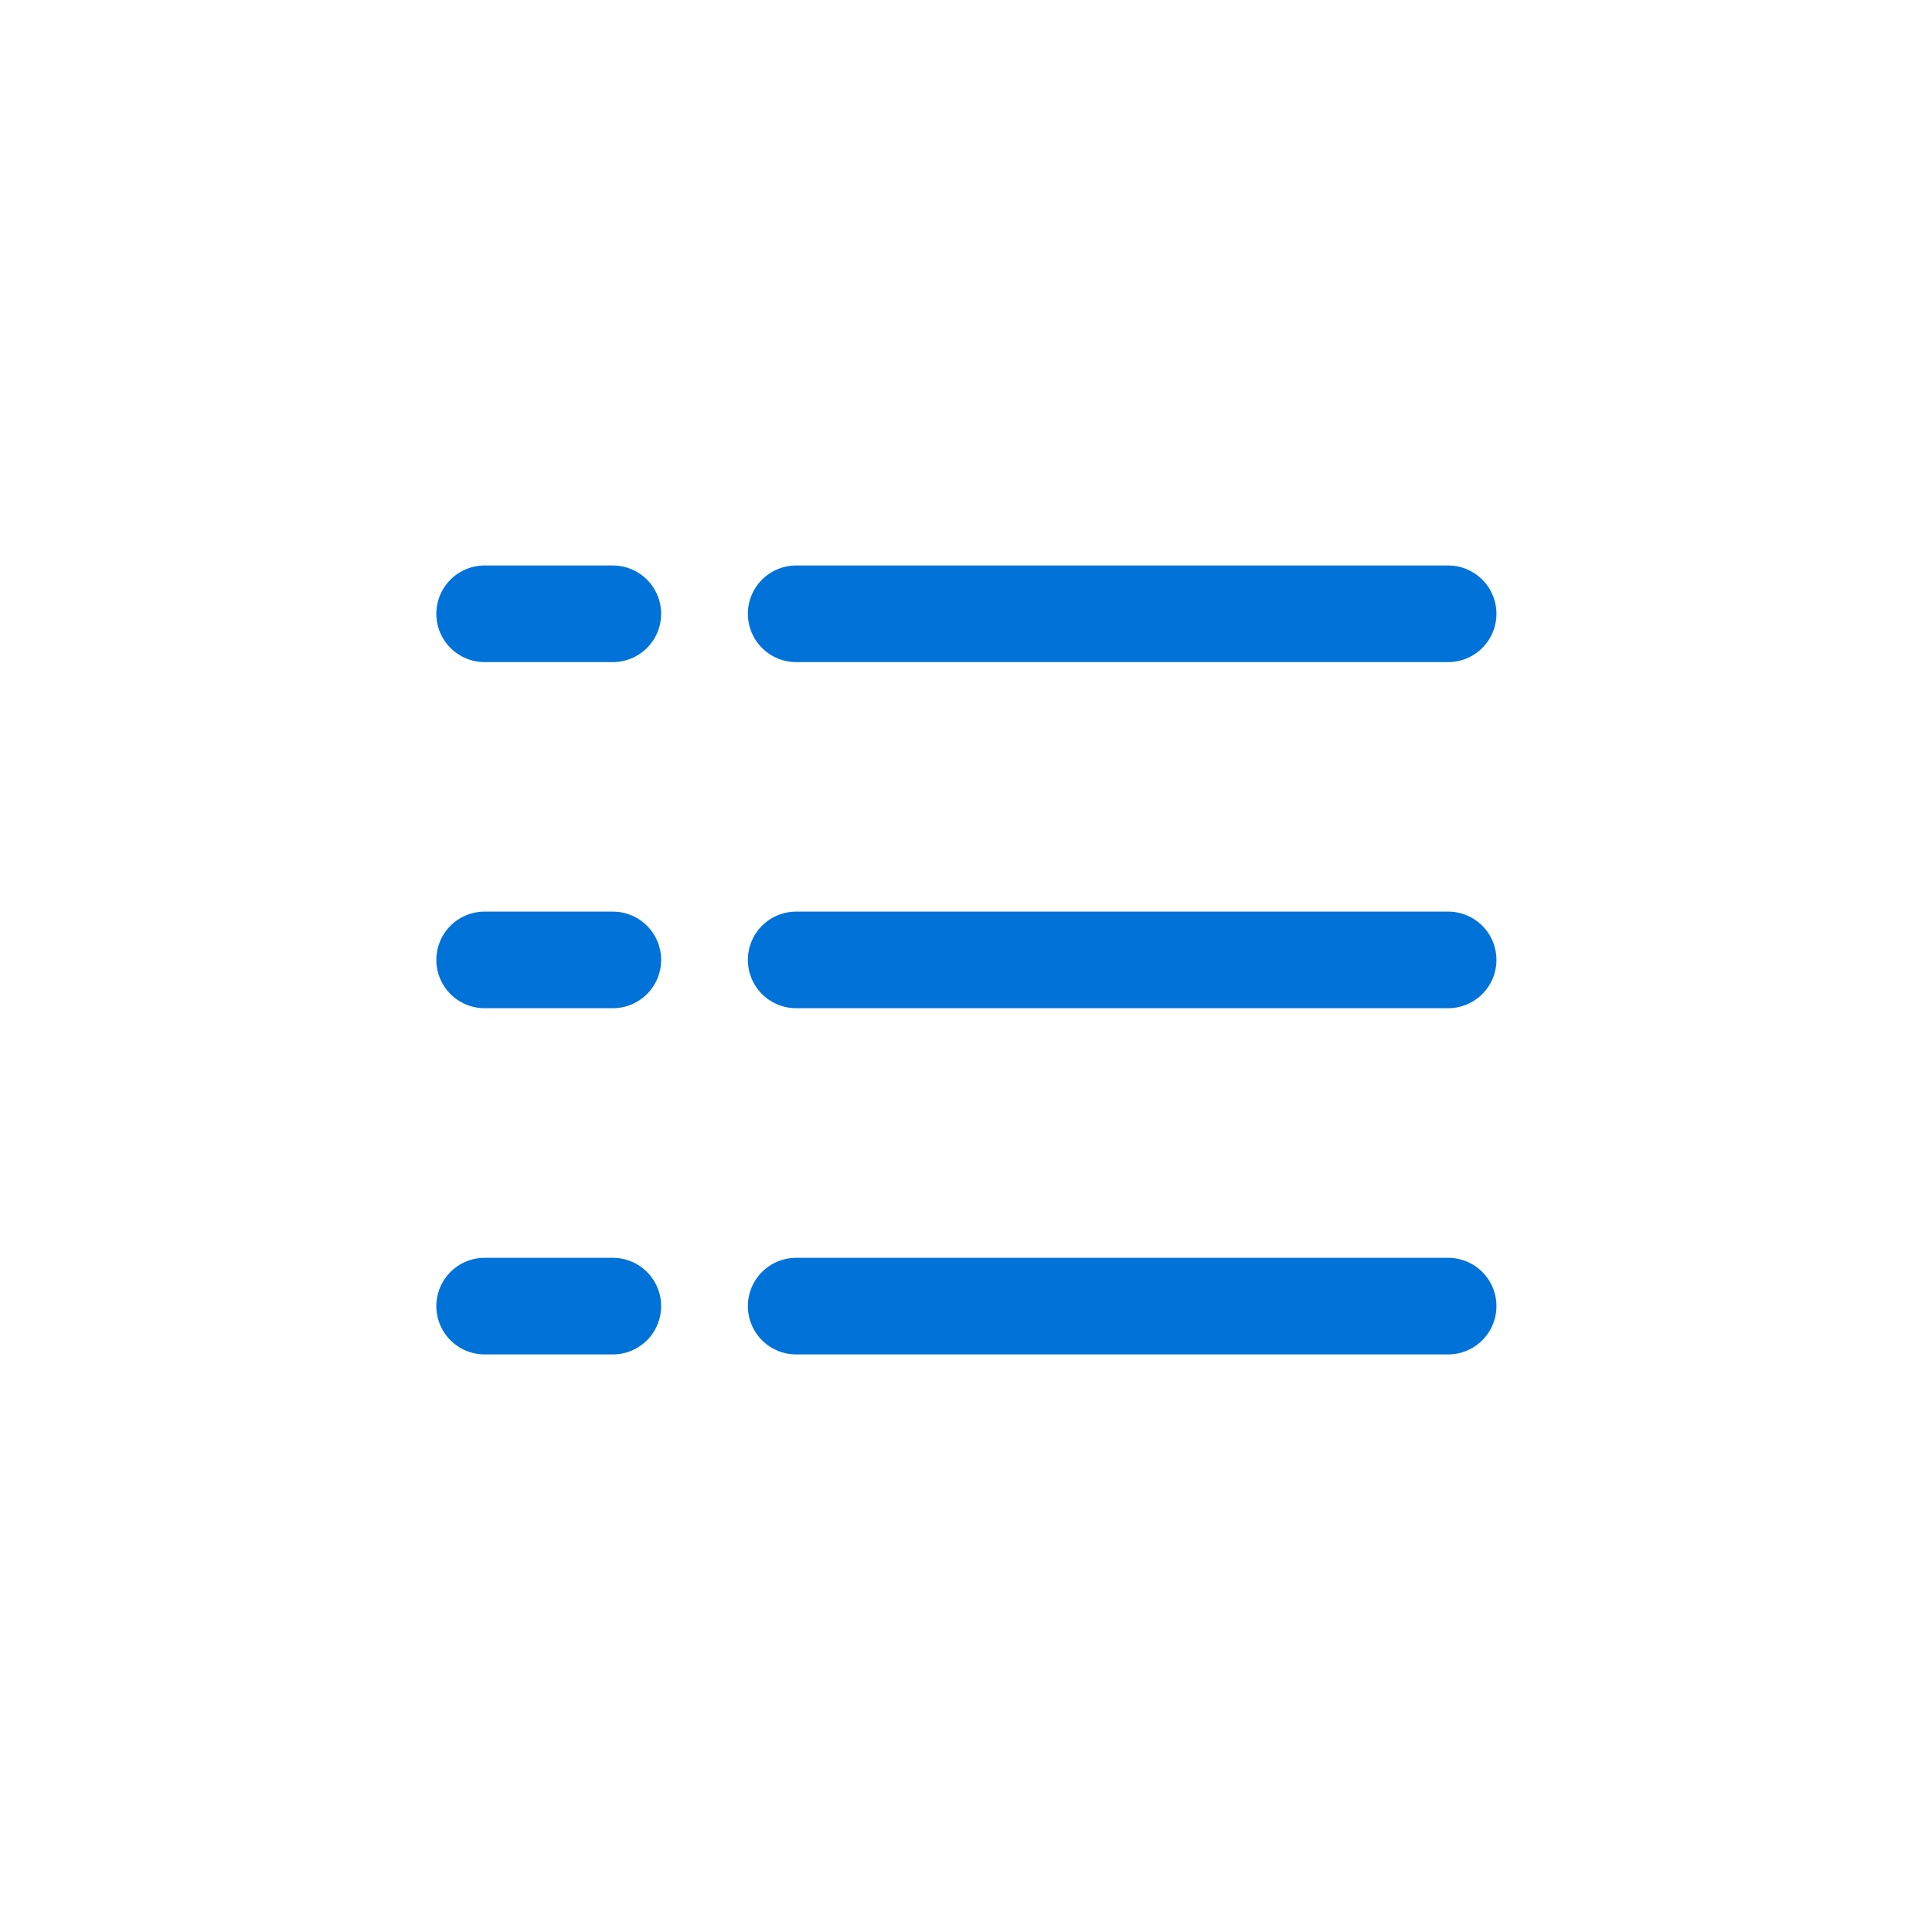 <svg id="view_all_list-default" xmlns="http://www.w3.org/2000/svg" width="20" height="20" viewBox="0 0 20 20">
  <rect id="Rectangle_83" data-name="Rectangle 83" width="20" height="20" fill="none"/>
  <path id="Path_7641" data-name="Path 7641" d="M11918.982-5233.833a.5.5,0,0,1-.5-.5.5.5,0,0,1,.5-.5h6.749a.5.5,0,0,1,.5.5.5.5,0,0,1-.5.5Zm-3.225,0a.5.5,0,0,1-.5-.5.5.5,0,0,1,.5-.5h1.327a.5.5,0,0,1,.5.5.5.5,0,0,1-.5.5Zm3.225-3.584a.5.5,0,0,1-.5-.5.5.5,0,0,1,.5-.5h6.749a.5.5,0,0,1,.5.5.5.5,0,0,1-.5.5Zm-3.225,0a.5.5,0,0,1-.5-.5.5.5,0,0,1,.5-.5h1.327a.5.5,0,0,1,.5.5.5.5,0,0,1-.5.5Zm3.225-3.583a.5.5,0,0,1-.5-.5.5.5,0,0,1,.5-.5h6.749a.5.5,0,0,1,.5.5.5.5,0,0,1-.5.5Zm-3.225,0a.5.5,0,0,1-.5-.5.5.5,0,0,1,.5-.5h1.327a.5.5,0,0,1,.5.5.5.5,0,0,1-.5.5Z" transform="translate(-11910.74 5247.854)" fill="#0072d8"/>
</svg>
